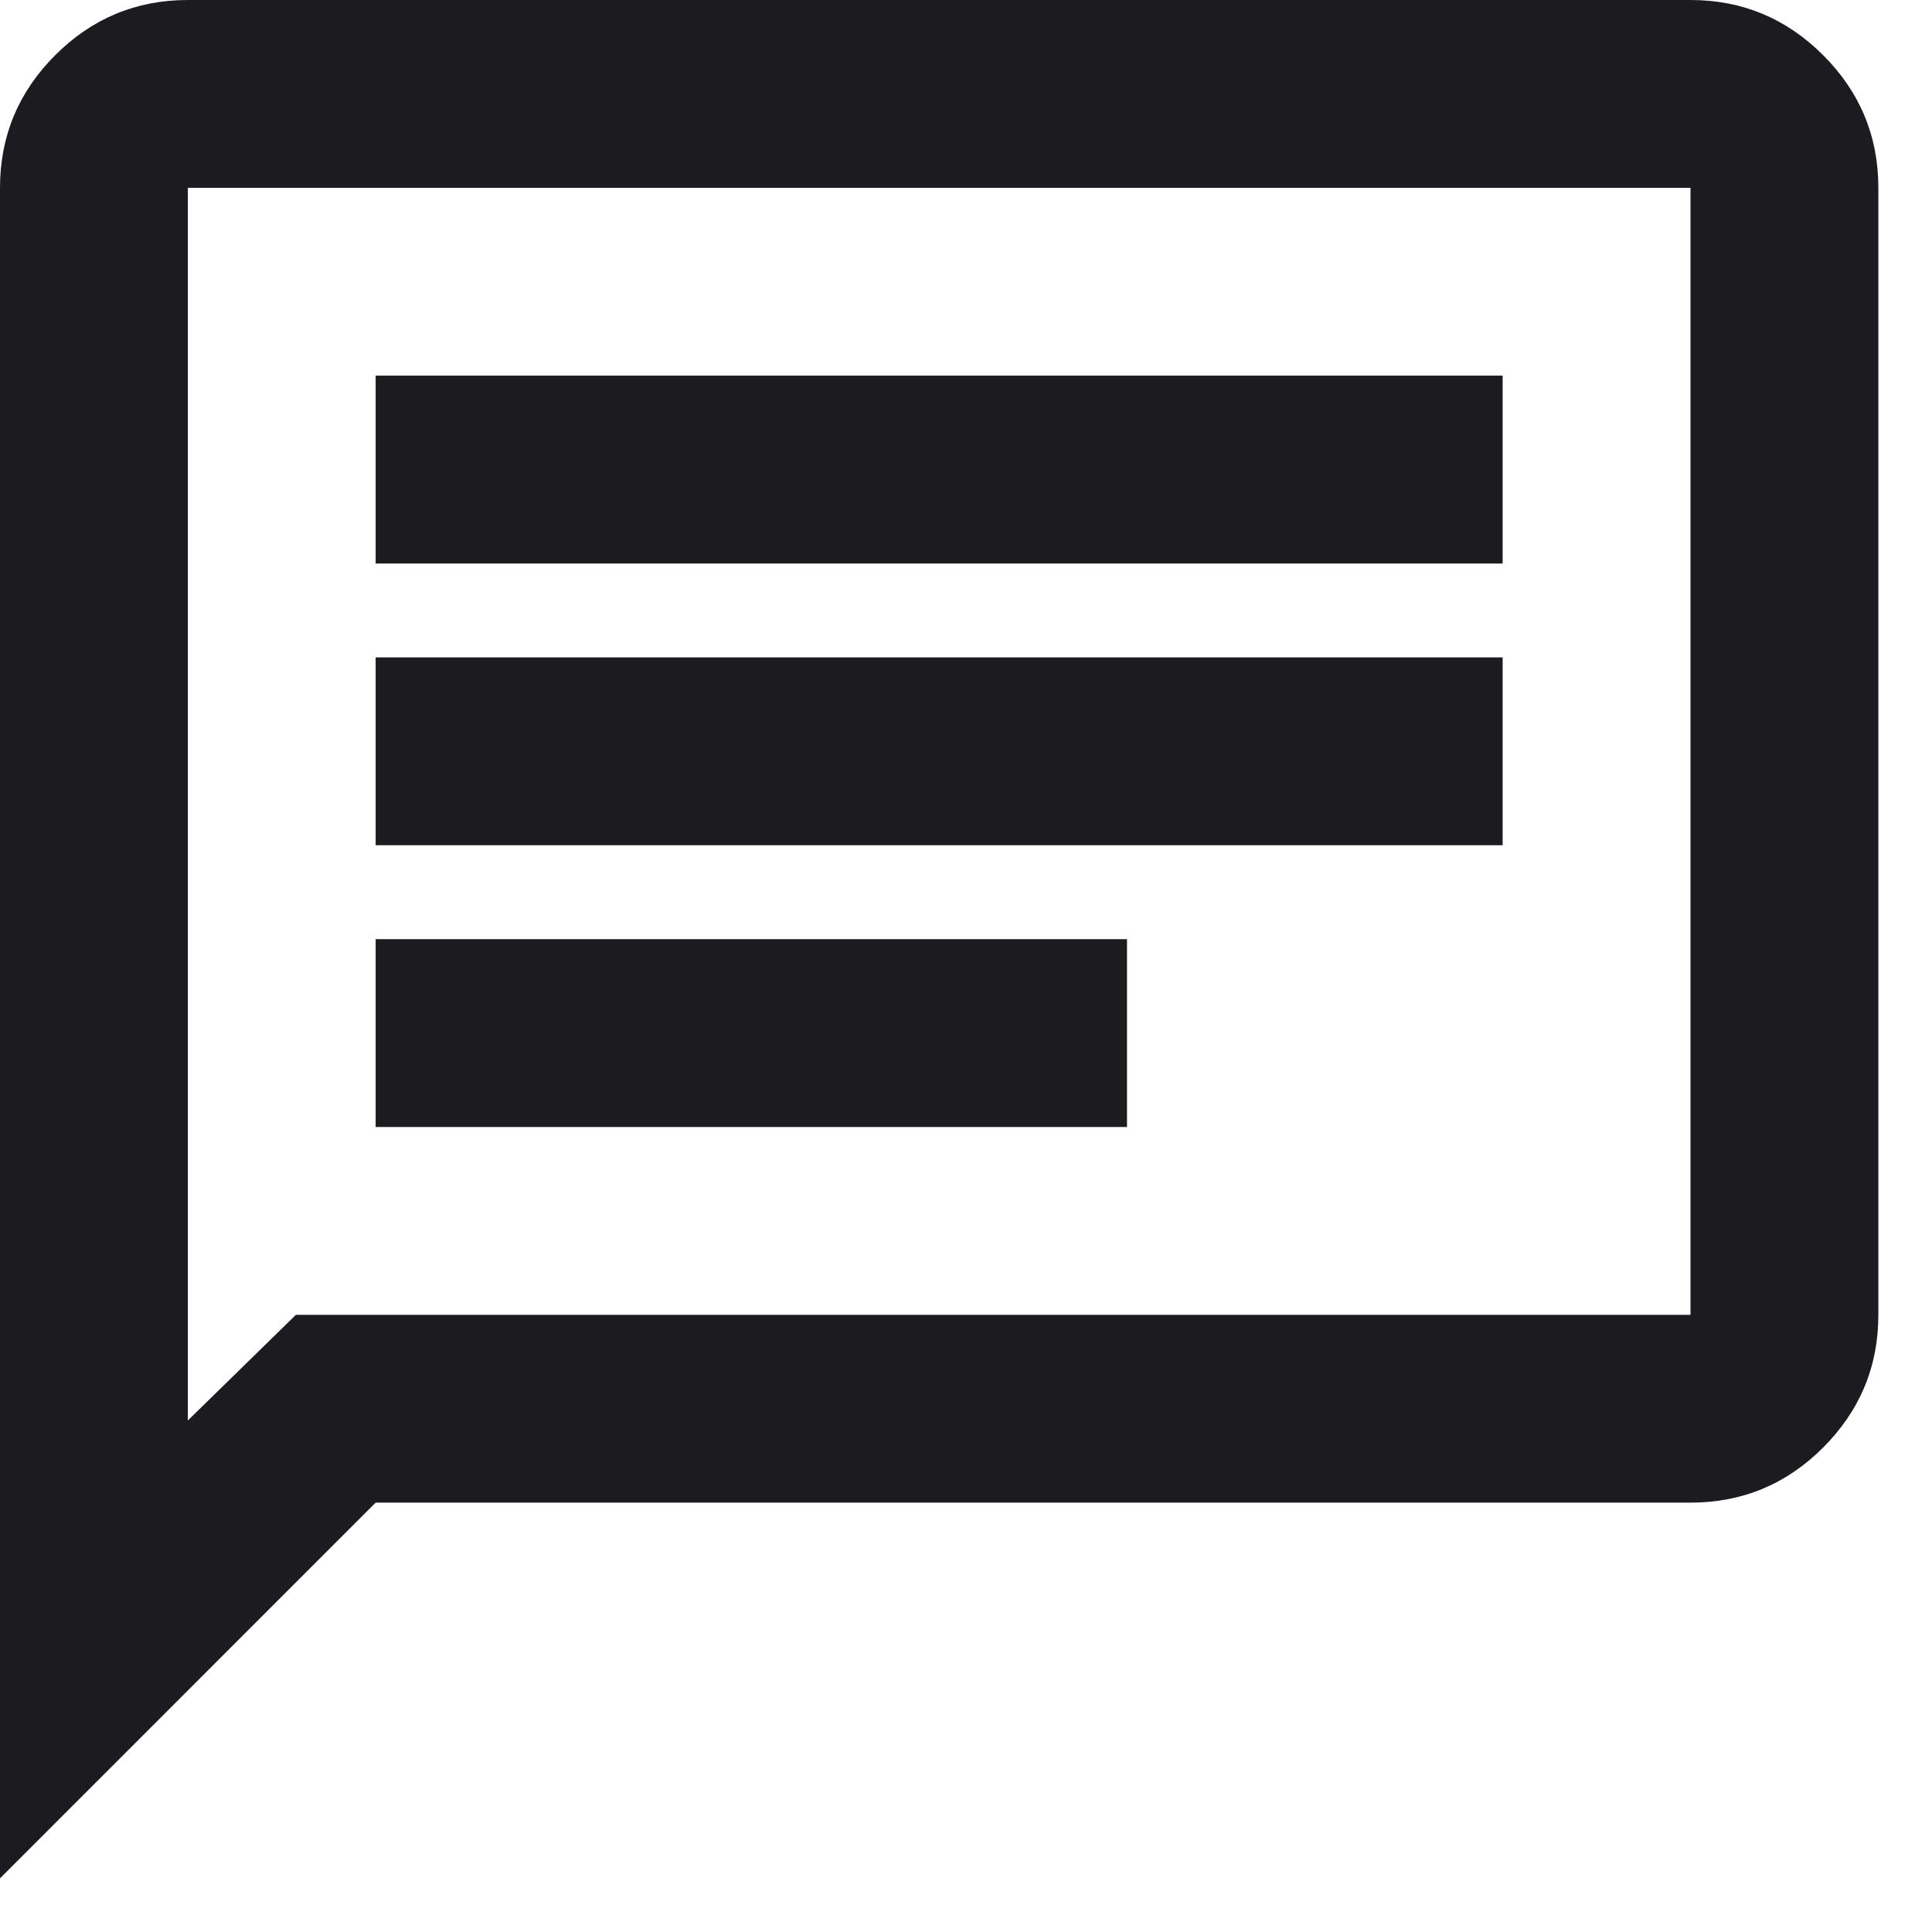 <svg width="30" height="30" viewBox="0 0 30 30" fill="none" xmlns="http://www.w3.org/2000/svg">
<path d="M5.833 17.5H17.5V14.583H5.833V17.5ZM5.833 13.125H23.333V10.208H5.833V13.125ZM5.833 8.75H23.333V5.833H5.833V8.75ZM0 29.167V2.917C0 2.115 0.286 1.428 0.857 0.857C1.428 0.286 2.115 0 2.917 0H26.25C27.052 0 27.739 0.286 28.31 0.857C28.881 1.428 29.167 2.115 29.167 2.917V20.417C29.167 21.219 28.881 21.905 28.31 22.477C27.739 23.048 27.052 23.333 26.25 23.333H5.833L0 29.167ZM4.594 20.417H26.25V2.917H2.917V22.057L4.594 20.417Z" fill="#1C1B1F"/>
</svg>
